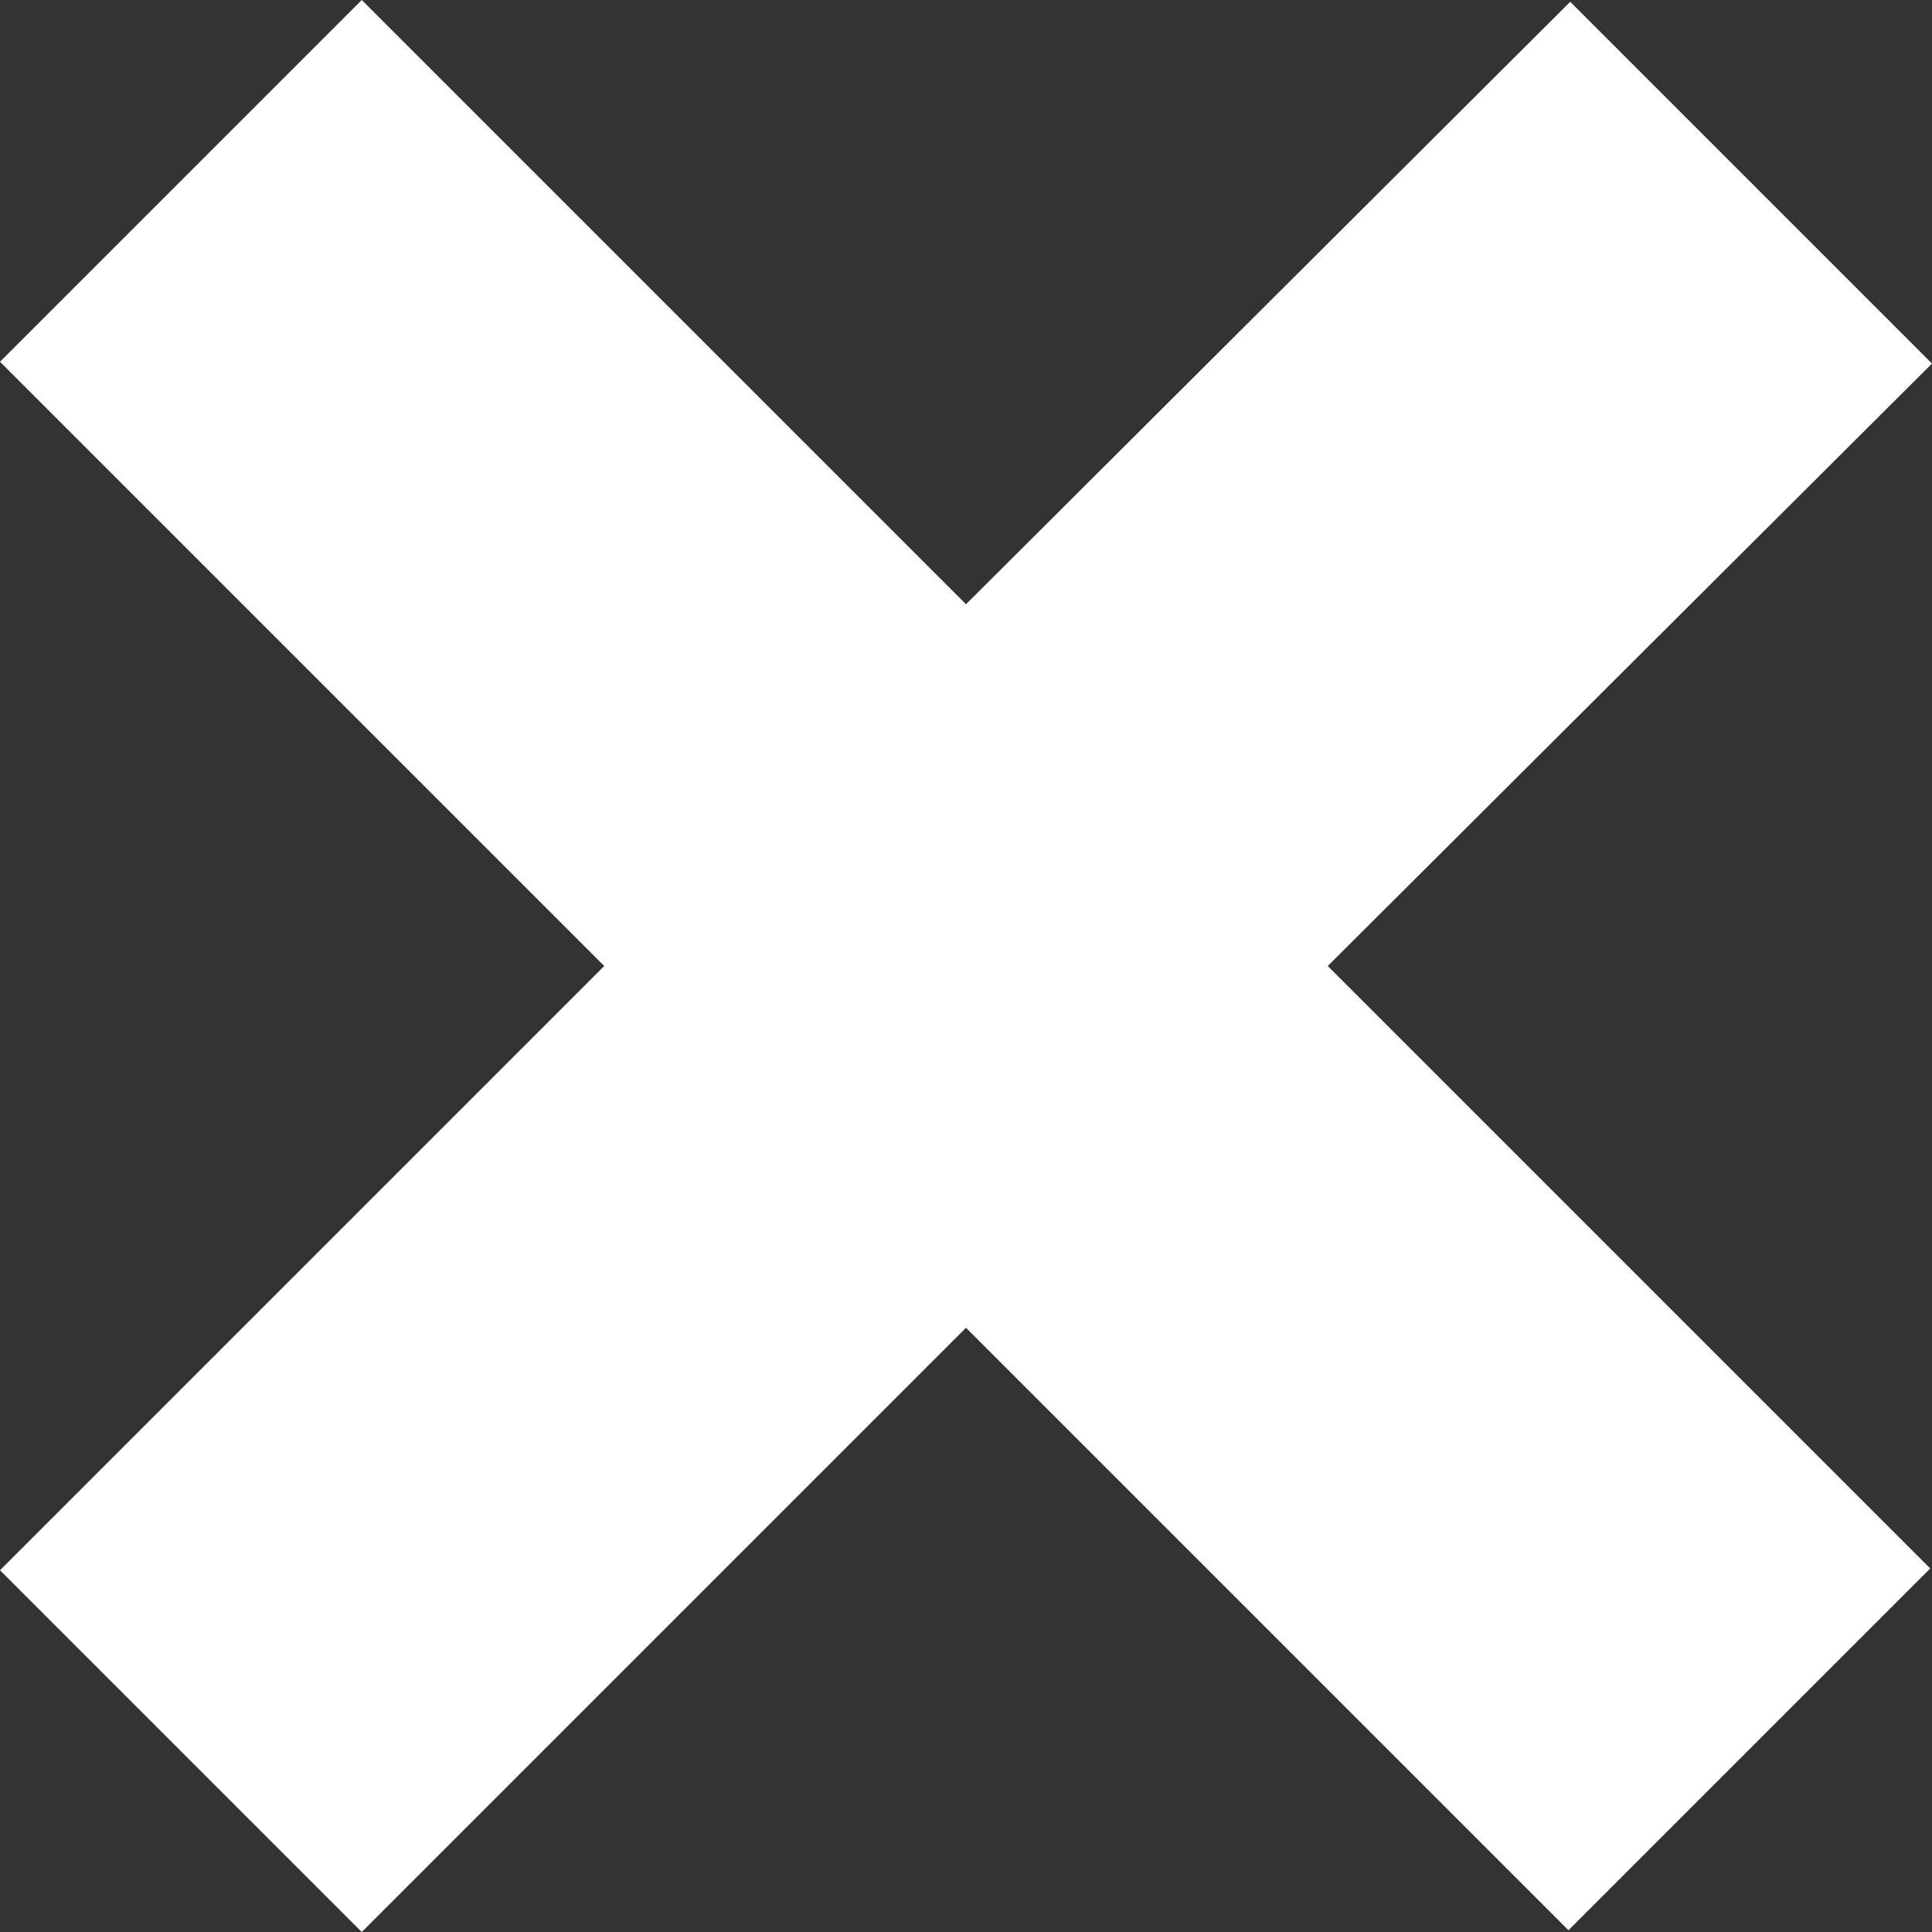 <svg width="12" height="12" viewBox="0 0 12 12" fill="none" xmlns="http://www.w3.org/2000/svg">
<rect x="0" y="0" width="12" height="12" fill="#333333" stroke="none"/>
<path d="M8.247 6L11.989 9.742L9.742 11.989L6 8.247L2.247 12L0 9.753L3.753 6L0 2.247L2.247 0L6 3.753L9.753 0.011L12 2.258L8.247 6Z" fill="white"/>
</svg>

